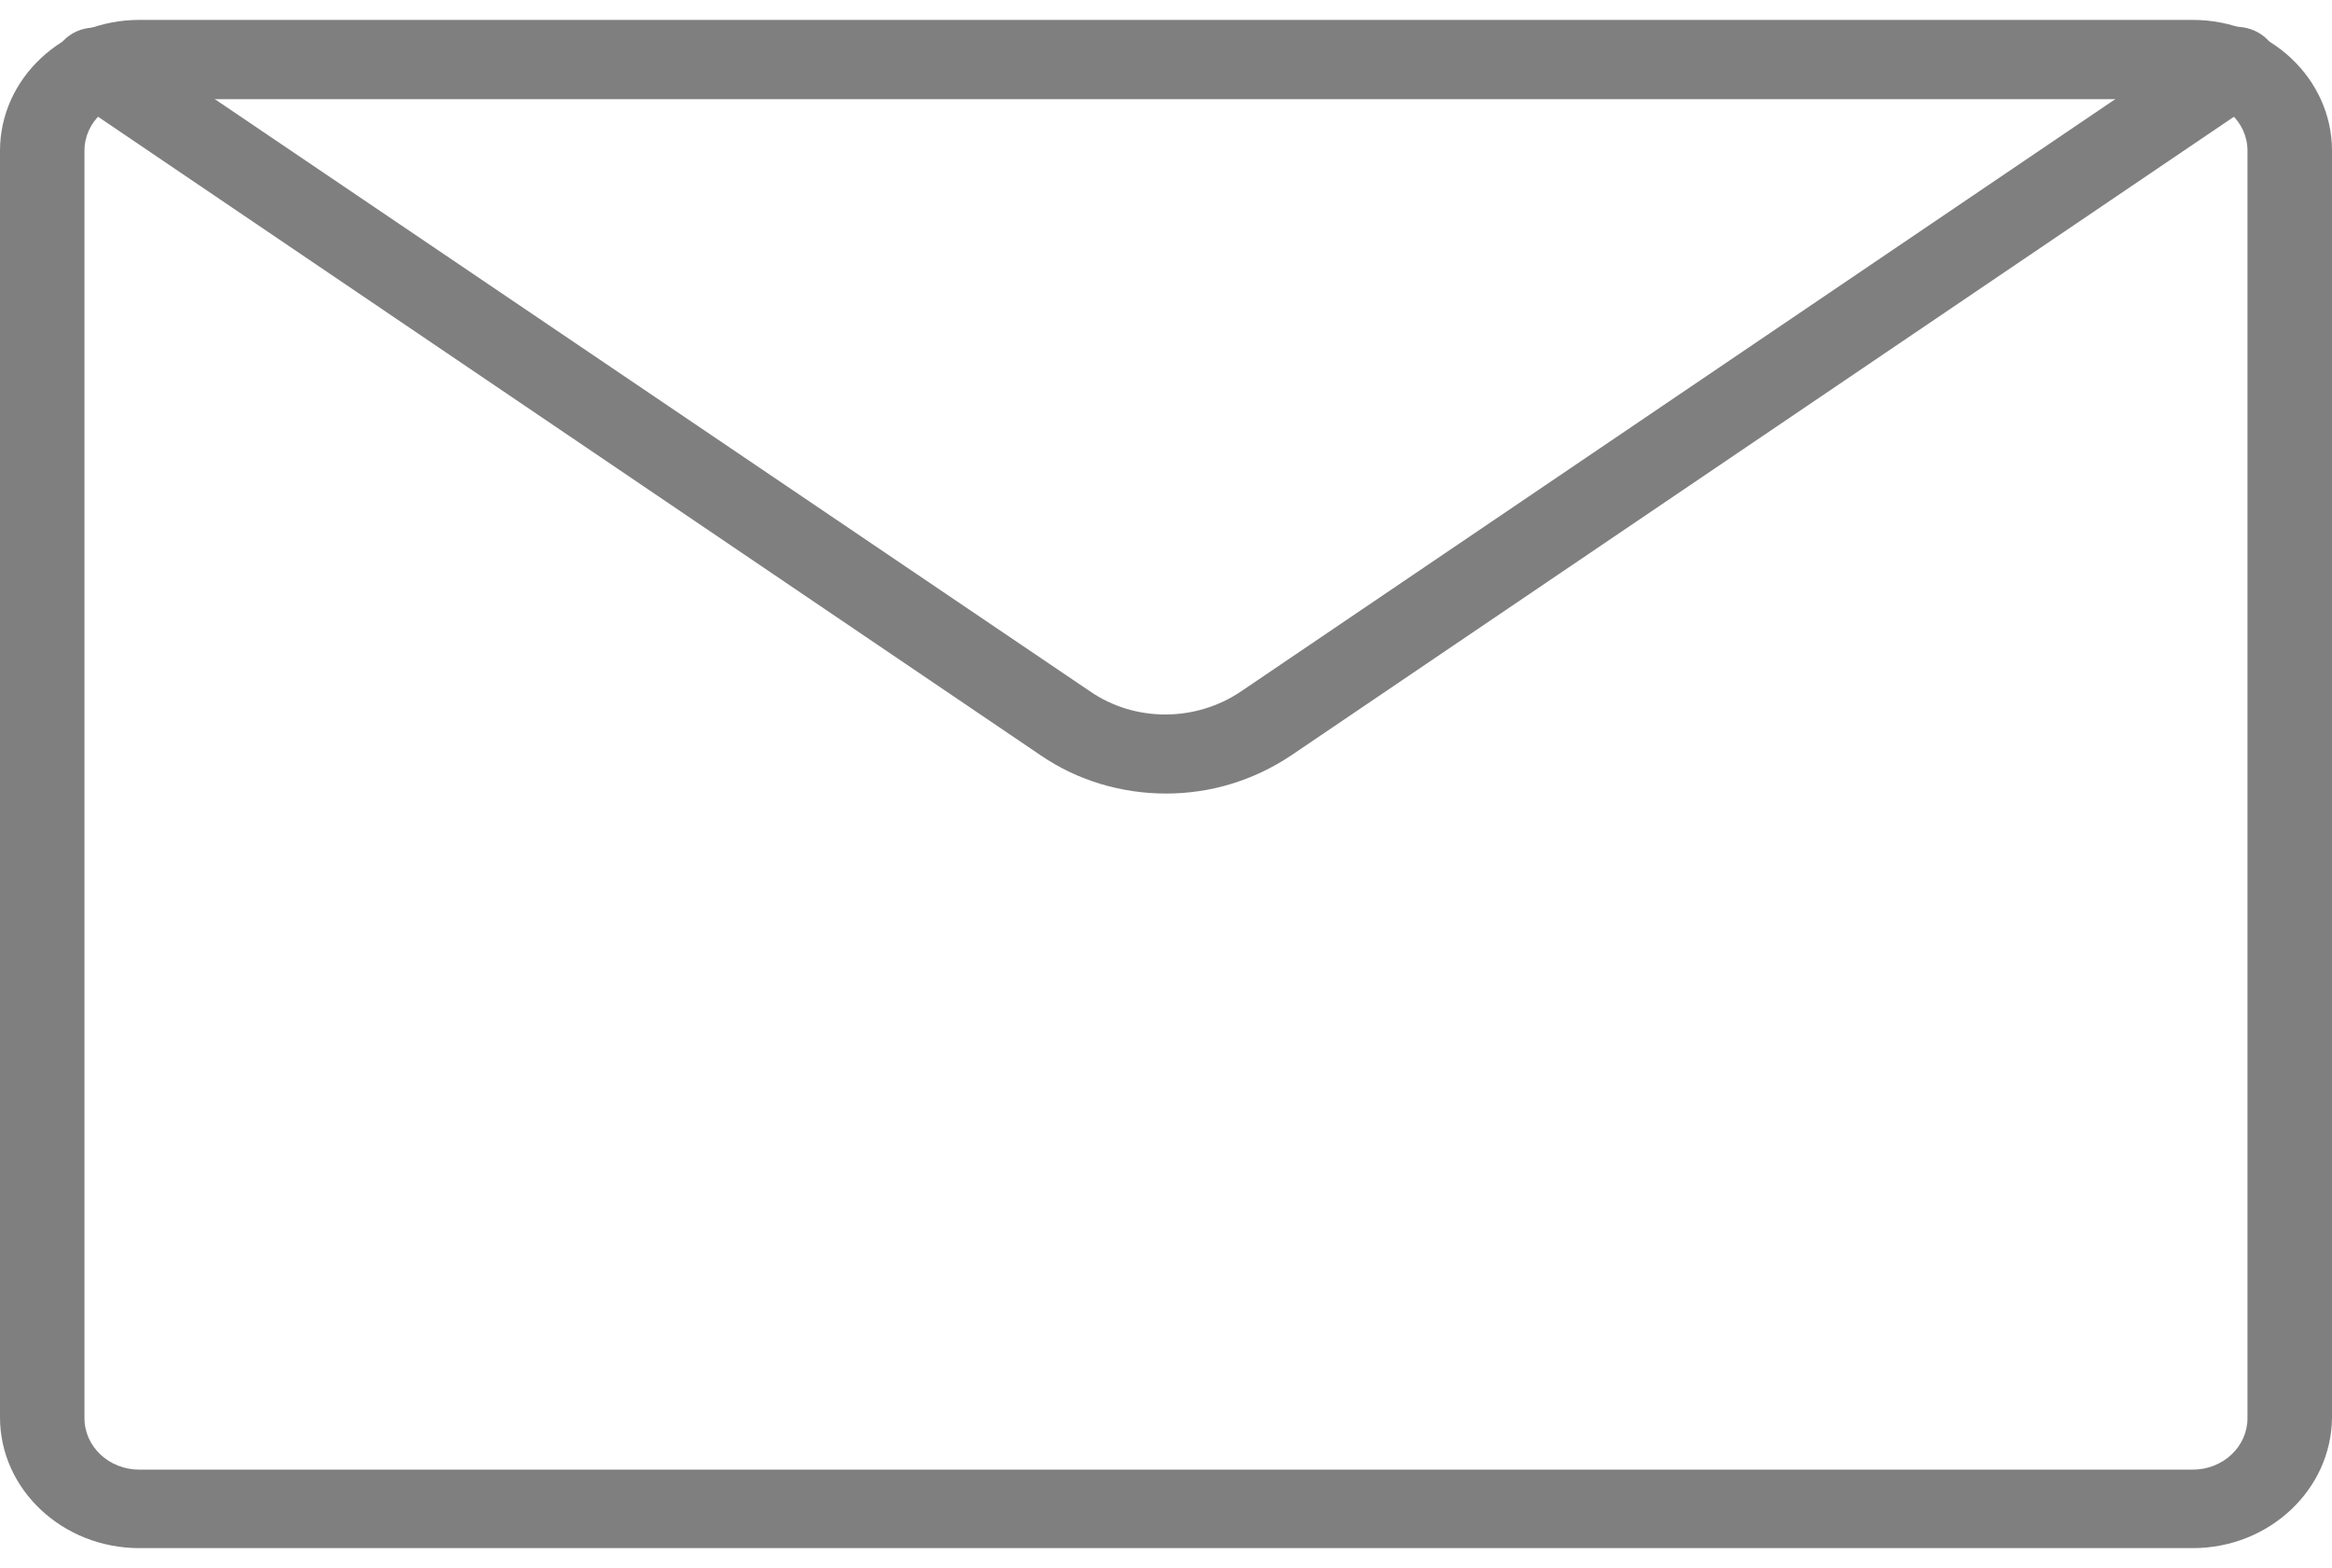 <svg width="58" height="39" viewBox="0 0 58 39" fill="none" xmlns="http://www.w3.org/2000/svg">
<path d="M54.533 38.505H3.467C1.555 38.505 0 37.046 0 35.252V3.748C0 1.954 1.555 0.495 3.467 0.495H54.533C56.445 0.495 58 1.954 58 3.748V35.272C57.979 37.046 56.445 38.505 54.533 38.505ZM3.467 2.467C2.711 2.467 2.101 3.038 2.101 3.748V35.272C2.101 35.982 2.711 36.553 3.467 36.553H54.533C55.289 36.553 55.898 35.982 55.898 35.272V3.748C55.898 3.038 55.289 2.467 54.533 2.467H3.467Z" fill="#7F7F7F"/>
<path d="M29 19.737C27.907 19.737 26.814 19.422 25.89 18.791L1.765 2.447C1.282 2.132 1.177 1.521 1.513 1.087C1.849 0.653 2.501 0.555 2.984 0.87L27.109 17.194C28.222 17.963 29.735 17.963 30.87 17.194L54.995 0.85C55.457 0.535 56.13 0.634 56.466 1.067C56.802 1.501 56.697 2.132 56.235 2.447L32.11 18.791C31.164 19.422 30.093 19.737 29 19.737Z" fill="#7F7F7F"/>
</svg>

